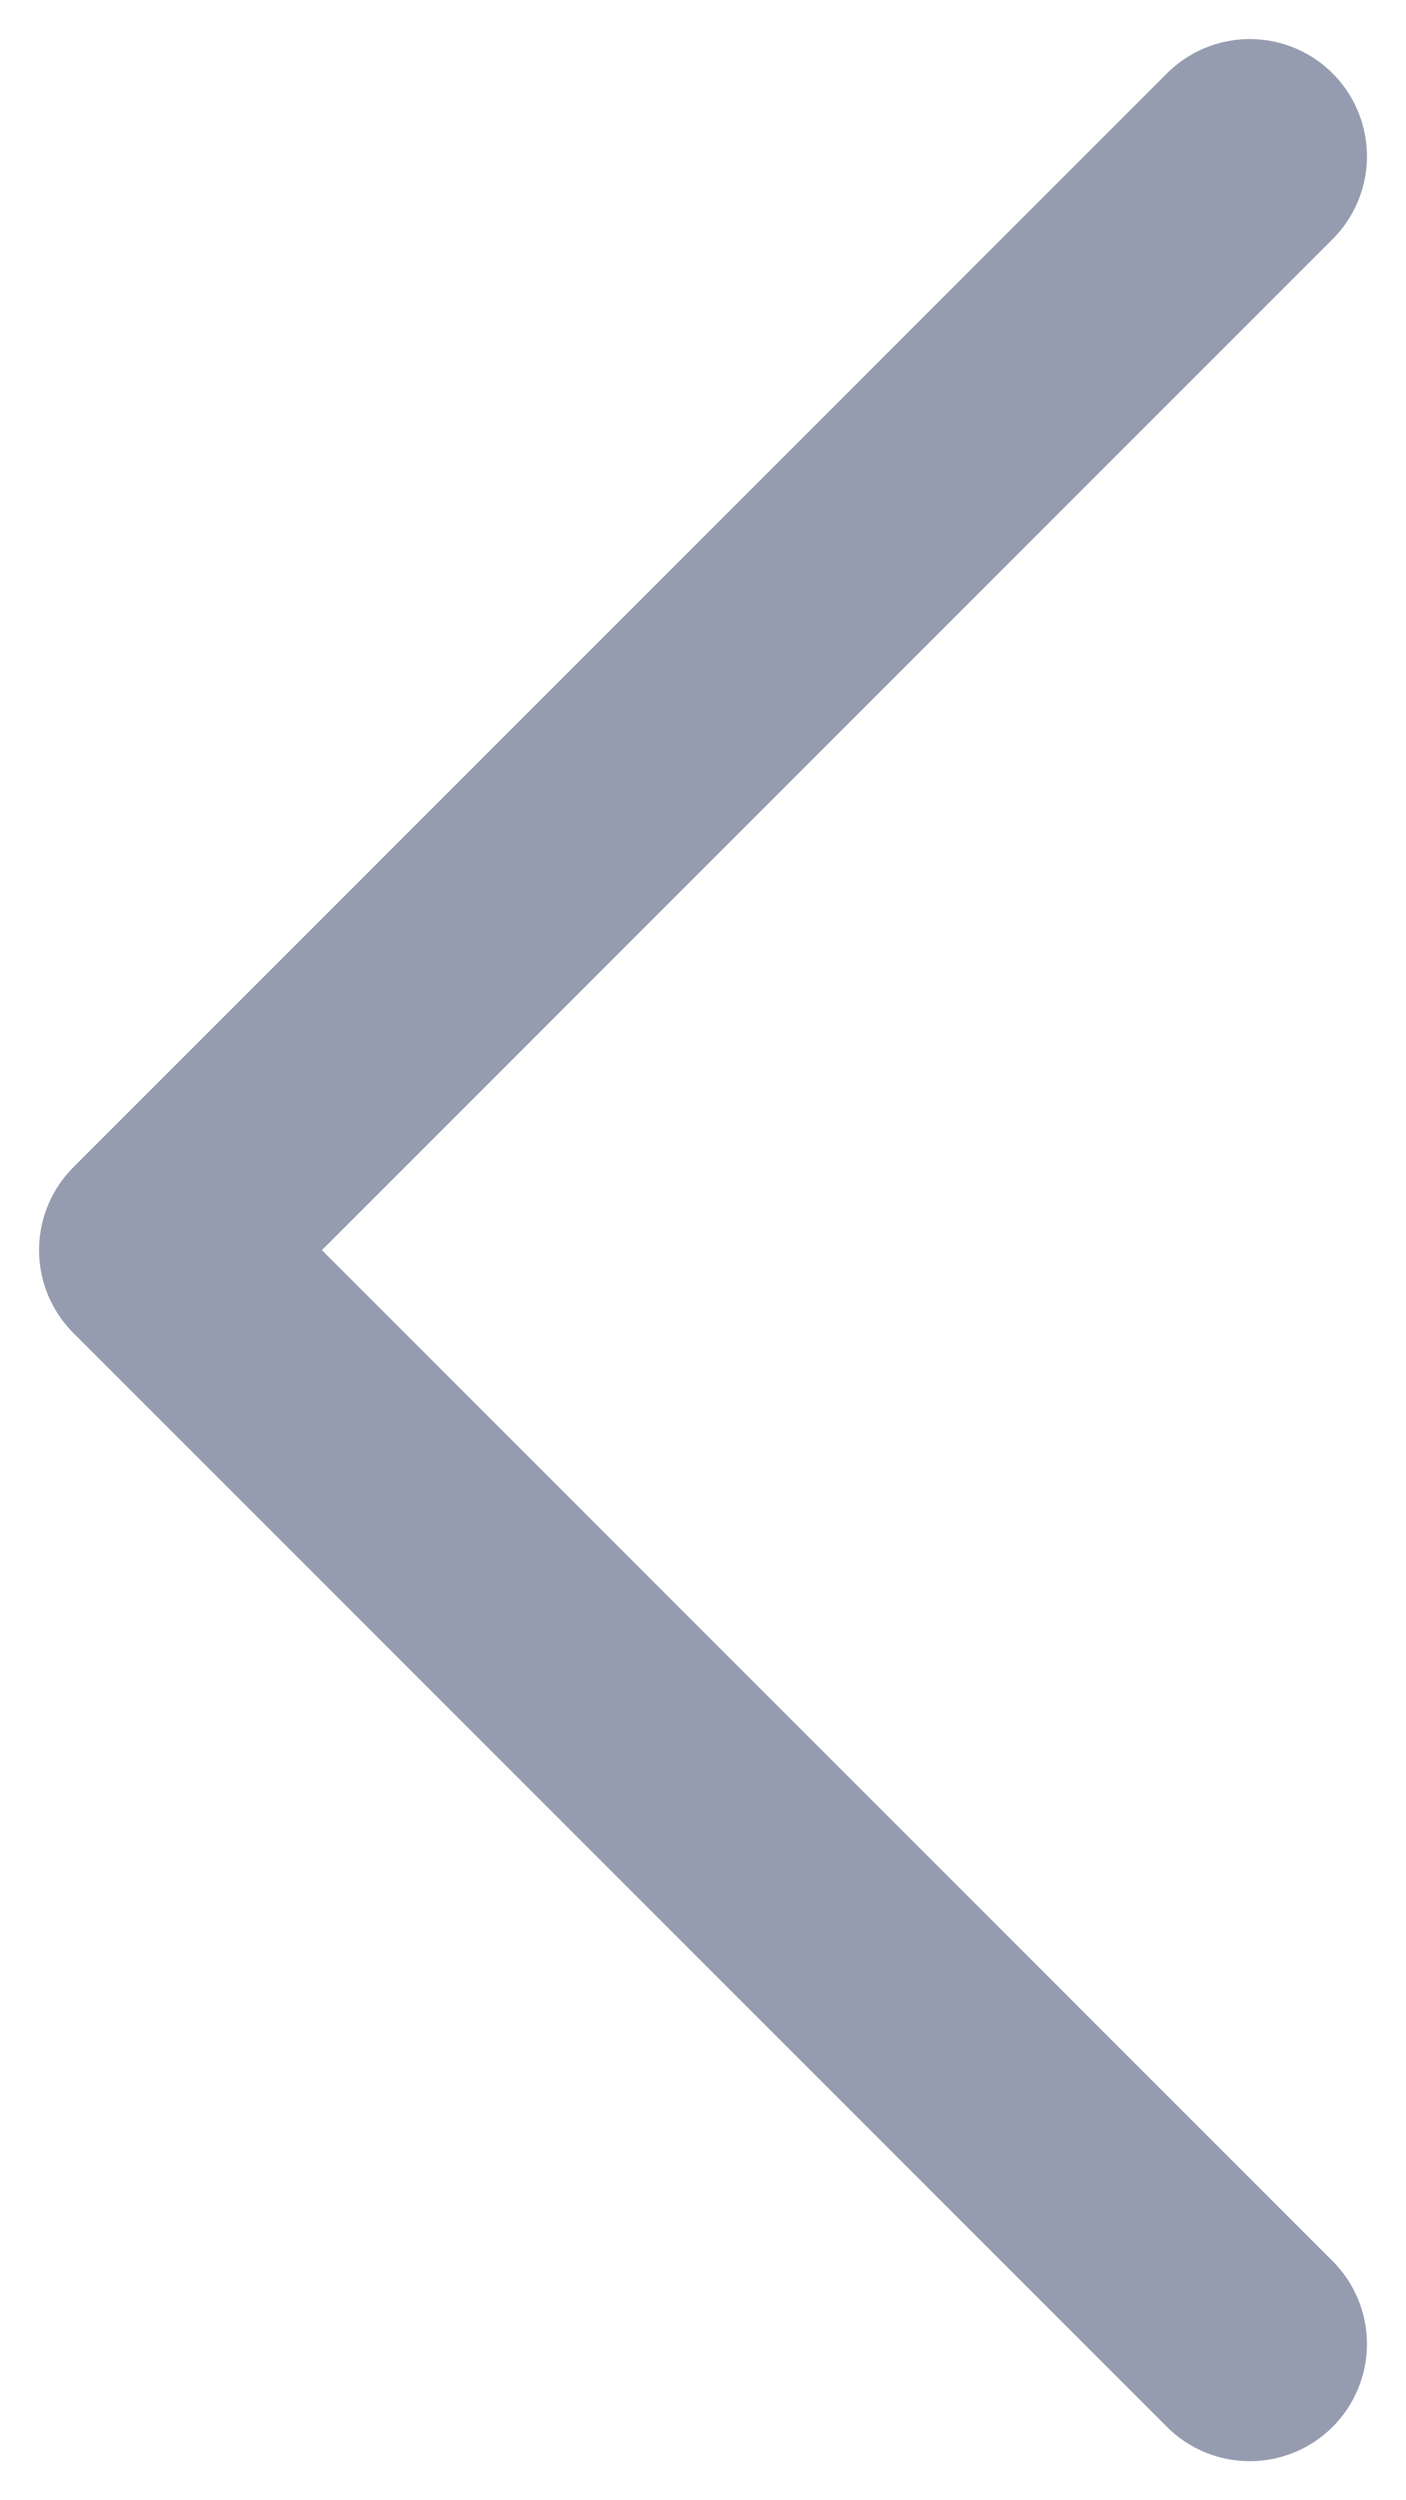 <svg width="9" height="16" viewBox="0 0 9 16" fill="none" xmlns="http://www.w3.org/2000/svg">
<path d="M8 15L1 8L8 1" stroke="#969CAF" stroke-width="1.5" stroke-linecap="round" stroke-linejoin="round"/>
</svg>
